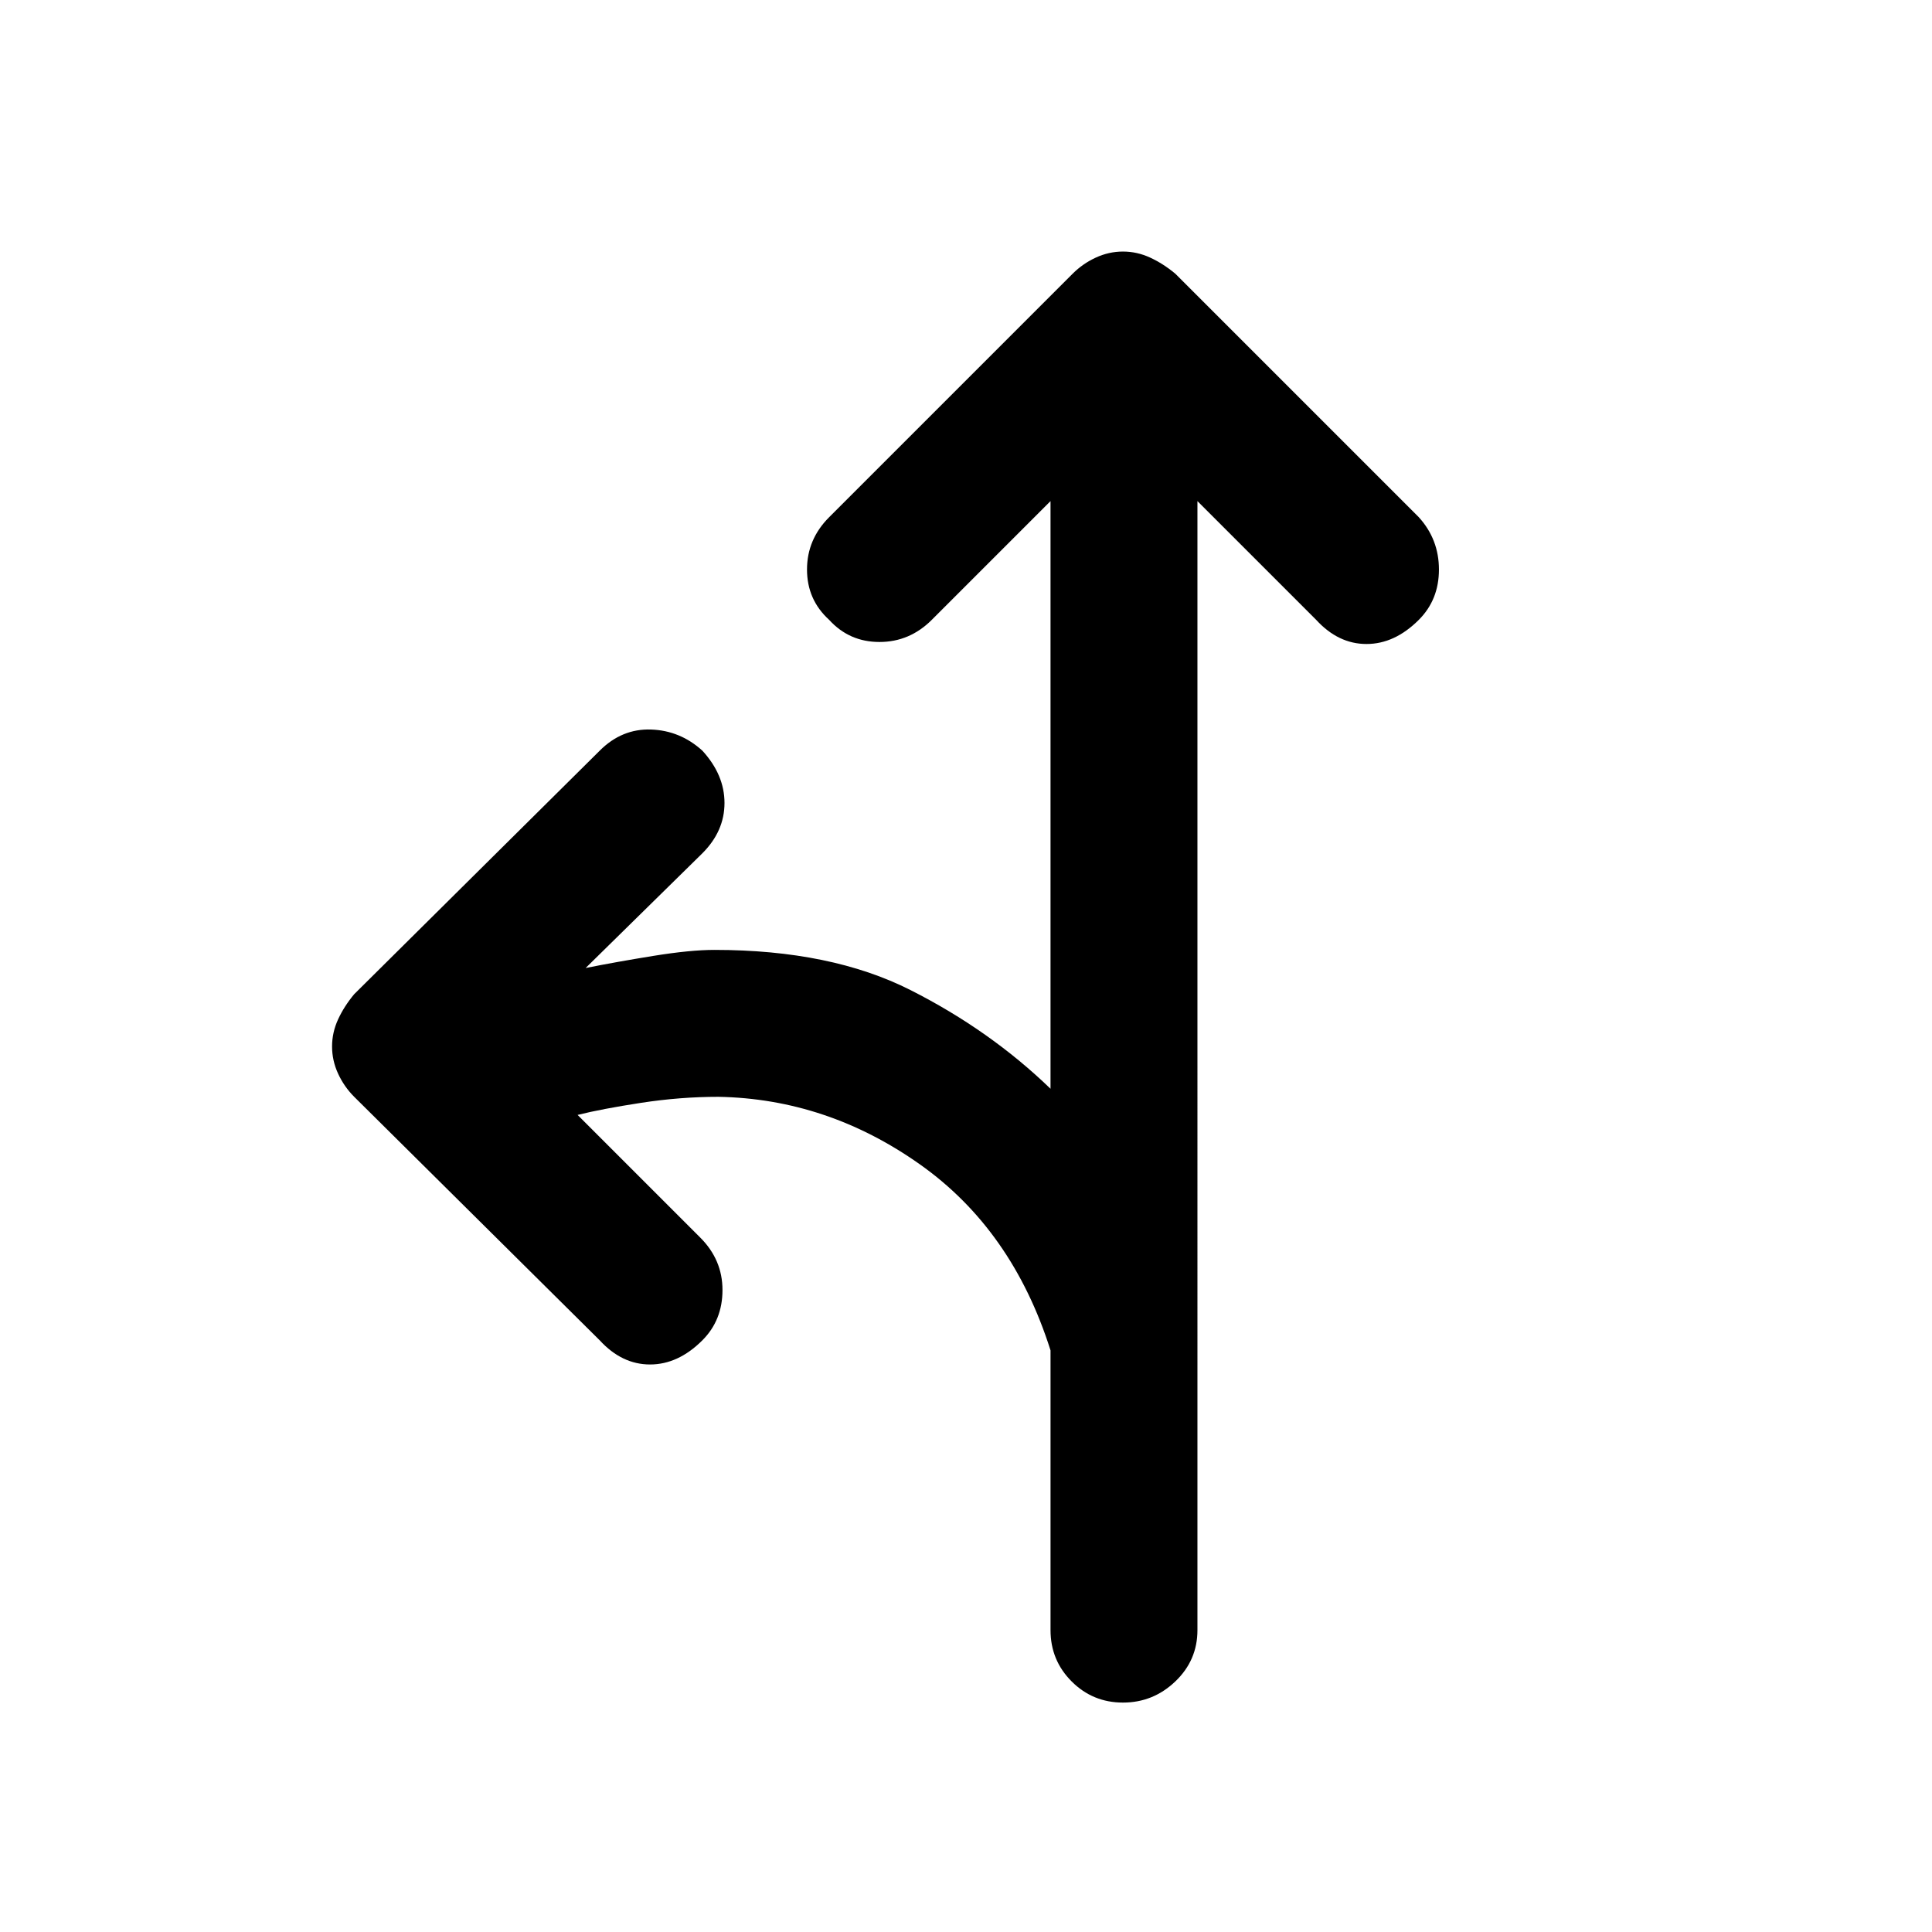 <svg xmlns="http://www.w3.org/2000/svg" height="48" width="48"><path d="M27.9 42.3q-.75 0-1.275-.525-.525-.525-.525-1.275v-6.95q-.95-3-3.25-4.625t-5-1.675q-.95 0-1.925.15-.975.15-1.575.3l3.05 3.05q.55.55.55 1.3t-.5 1.25q-.6.6-1.3.6-.7 0-1.25-.6l-6.1-6.05q-.25-.25-.4-.575-.15-.325-.15-.675 0-.35.15-.675.15-.325.4-.625l6.1-6.05q.55-.55 1.275-.525.725.025 1.275.525.55.6.55 1.3 0 .7-.55 1.25l-2.9 2.85q.75-.15 1.675-.3t1.525-.15q2.9 0 4.875 1t3.475 2.45v-14.6l-2.95 2.95q-.55.55-1.3.55t-1.25-.55q-.55-.5-.55-1.25t.55-1.3l6.05-6.05q.25-.25.575-.4.325-.15.675-.15.35 0 .675.15.325.15.625.4l6.05 6.05q.5.55.5 1.3t-.5 1.25q-.6.6-1.3.6-.7 0-1.25-.6l-2.95-2.95V40.5q0 .75-.55 1.275-.55.525-1.3.525Z"/></svg>